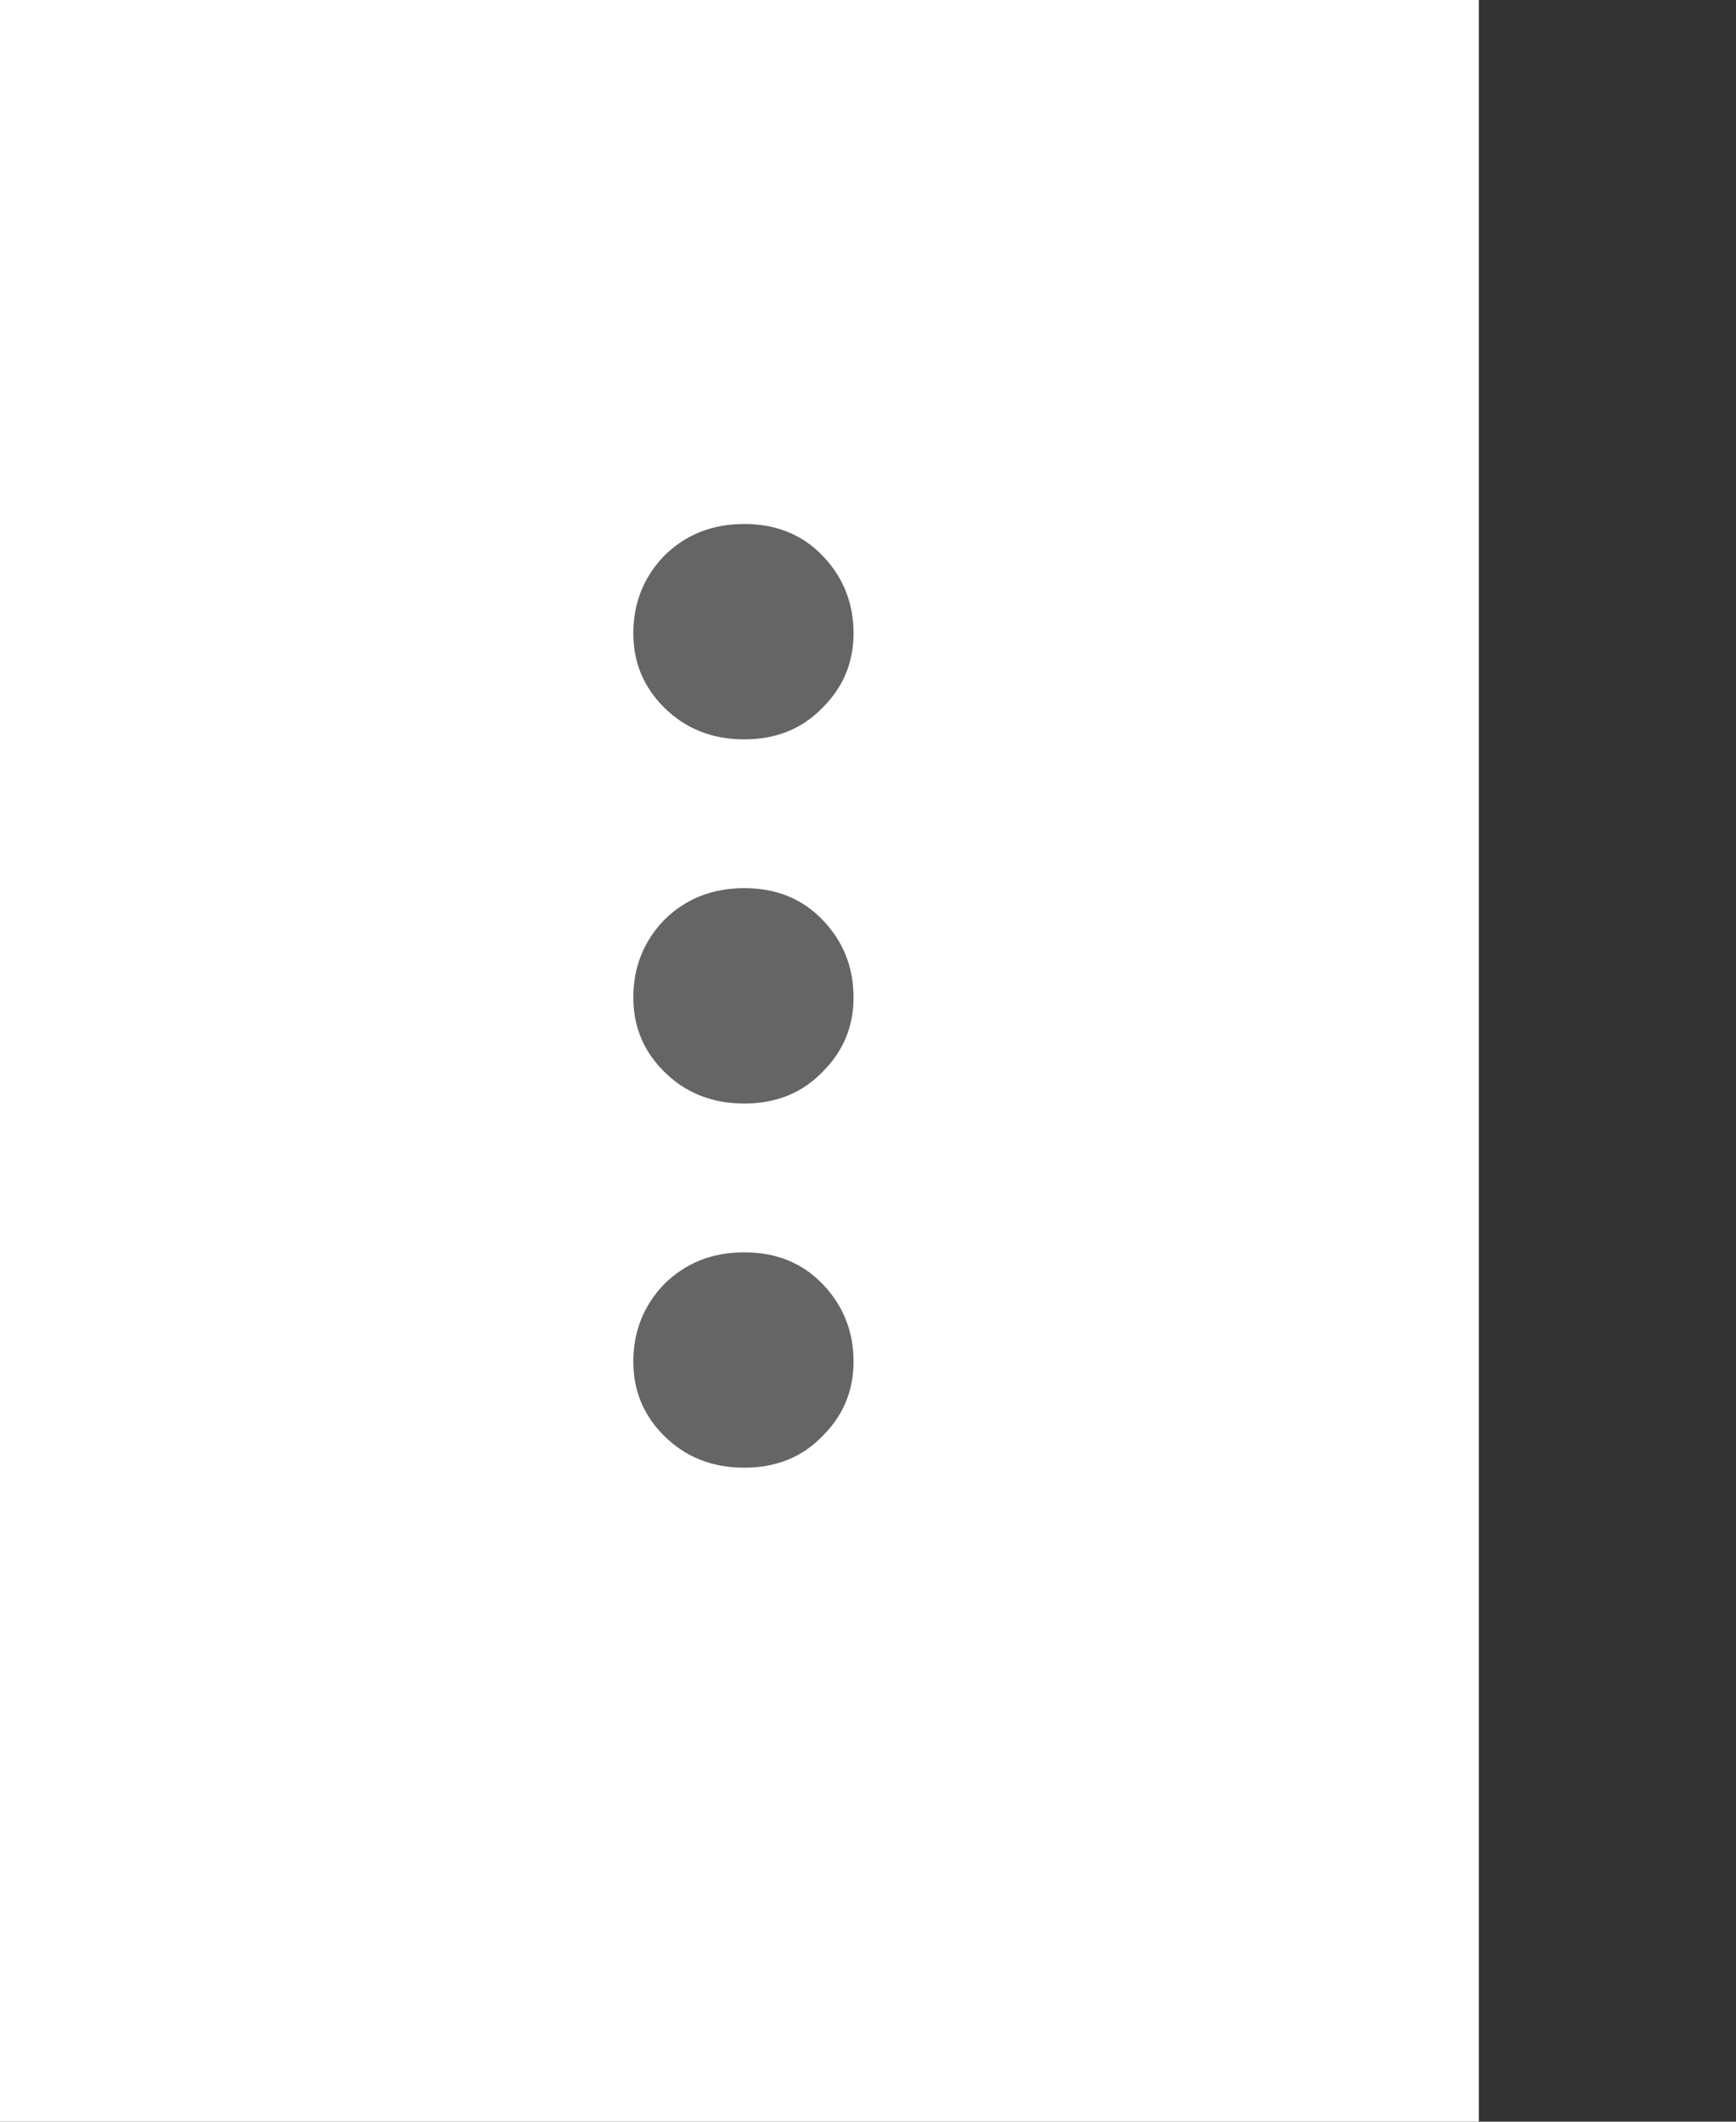 <svg width="27" height="33" viewBox="0 0 27 33" fill="none" xmlns="http://www.w3.org/2000/svg">
  <rect x="0" y="0" width="27" height="33" fill="#333333" stroke="none"/>
  <rect width="23" height="33" fill="white"/>
  <path d="M9.85 9.85C9.85 9.383 10.008 8.983 10.325 8.65C10.658 8.317 11.075 8.15 11.575 8.15C12.075 8.15 12.483 8.317 12.8 8.65C13.117 8.983 13.275 9.383 13.275 9.85C13.275 10.3 13.117 10.683 12.8 11C12.483 11.333 12.075 11.5 11.575 11.5C11.075 11.5 10.658 11.333 10.325 11C10.008 10.683 9.85 10.3 9.85 9.85ZM9.85 15.514C9.85 15.047 10.008 14.647 10.325 14.314C10.658 13.981 11.075 13.814 11.575 13.814C12.075 13.814 12.483 13.981 12.8 14.314C13.117 14.647 13.275 15.047 13.275 15.514C13.275 15.964 13.117 16.347 12.8 16.664C12.483 16.997 12.075 17.164 11.575 17.164C11.075 17.164 10.658 16.997 10.325 16.664C10.008 16.347 9.85 15.964 9.85 15.514ZM9.85 21.178C9.85 20.712 10.008 20.311 10.325 19.978C10.658 19.645 11.075 19.478 11.575 19.478C12.075 19.478 12.483 19.645 12.8 19.978C13.117 20.311 13.275 20.712 13.275 21.178C13.275 21.628 13.117 22.012 12.8 22.328C12.483 22.662 12.075 22.828 11.575 22.828C11.075 22.828 10.658 22.662 10.325 22.328C10.008 22.012 9.85 21.628 9.85 21.178Z" fill="#656565"/>
</svg>
